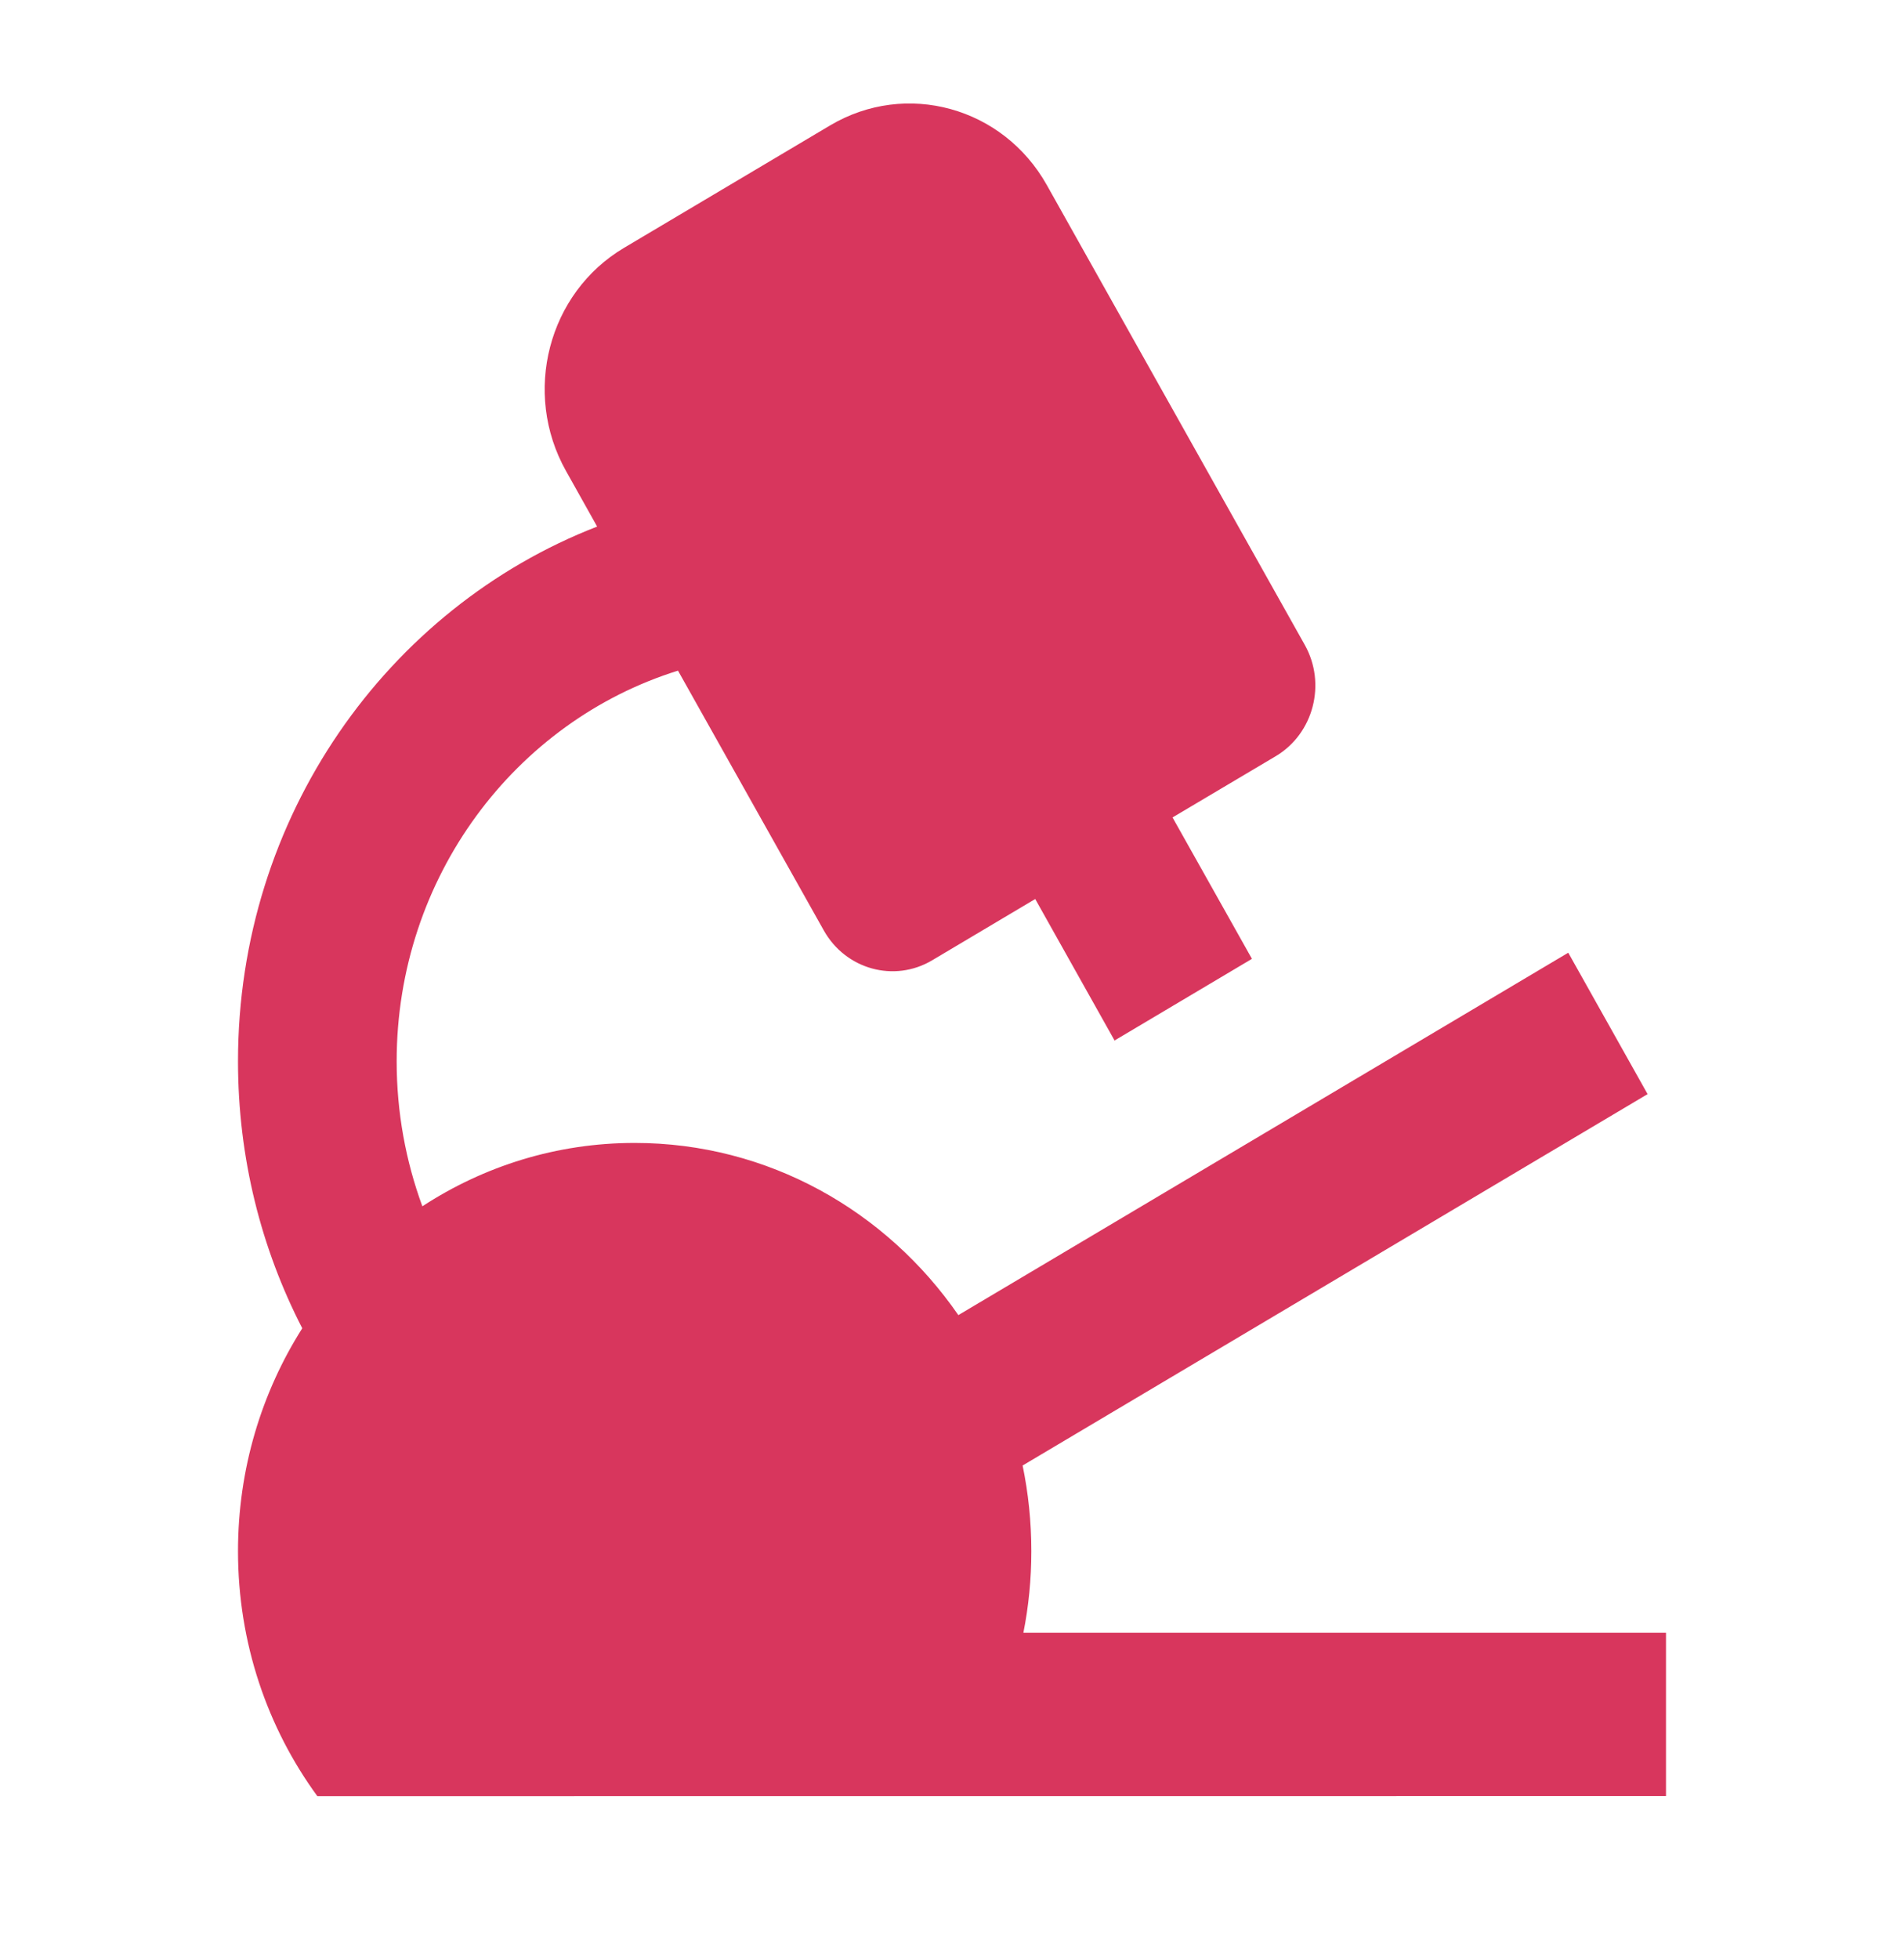 <svg width="69" height="71" viewBox="0 0 69 71" fill="none" xmlns="http://www.w3.org/2000/svg">
<path d="M37.938 6.709L47.282 23.364C48.076 24.776 47.604 26.586 46.23 27.403L42.492 29.621L45.37 34.745L40.391 37.704L37.516 32.577L33.781 34.798C32.407 35.615 30.648 35.13 29.854 33.716L24.57 24.302C18.67 26.142 14.375 31.787 14.375 38.458C14.375 40.307 14.706 42.079 15.306 43.712C17.538 42.256 20.171 41.416 23 41.416C27.841 41.416 32.125 43.881 34.73 47.655L56.833 34.523L59.708 39.647L37.059 53.105C37.266 54.105 37.375 55.146 37.375 56.208C37.375 57.223 37.277 58.211 37.087 59.166H60.375V65.083L11.5 65.086C9.694 62.613 8.625 59.539 8.625 56.208C8.625 53.229 9.482 50.454 10.954 48.132C9.467 45.247 8.625 41.955 8.625 38.458C8.625 29.598 14.033 22.036 21.64 19.081L20.51 17.063C18.923 14.232 19.863 10.614 22.615 8.981L30.084 4.544C32.835 2.911 36.352 3.878 37.938 6.709Z" fill="#D8365D"/>
</svg>
